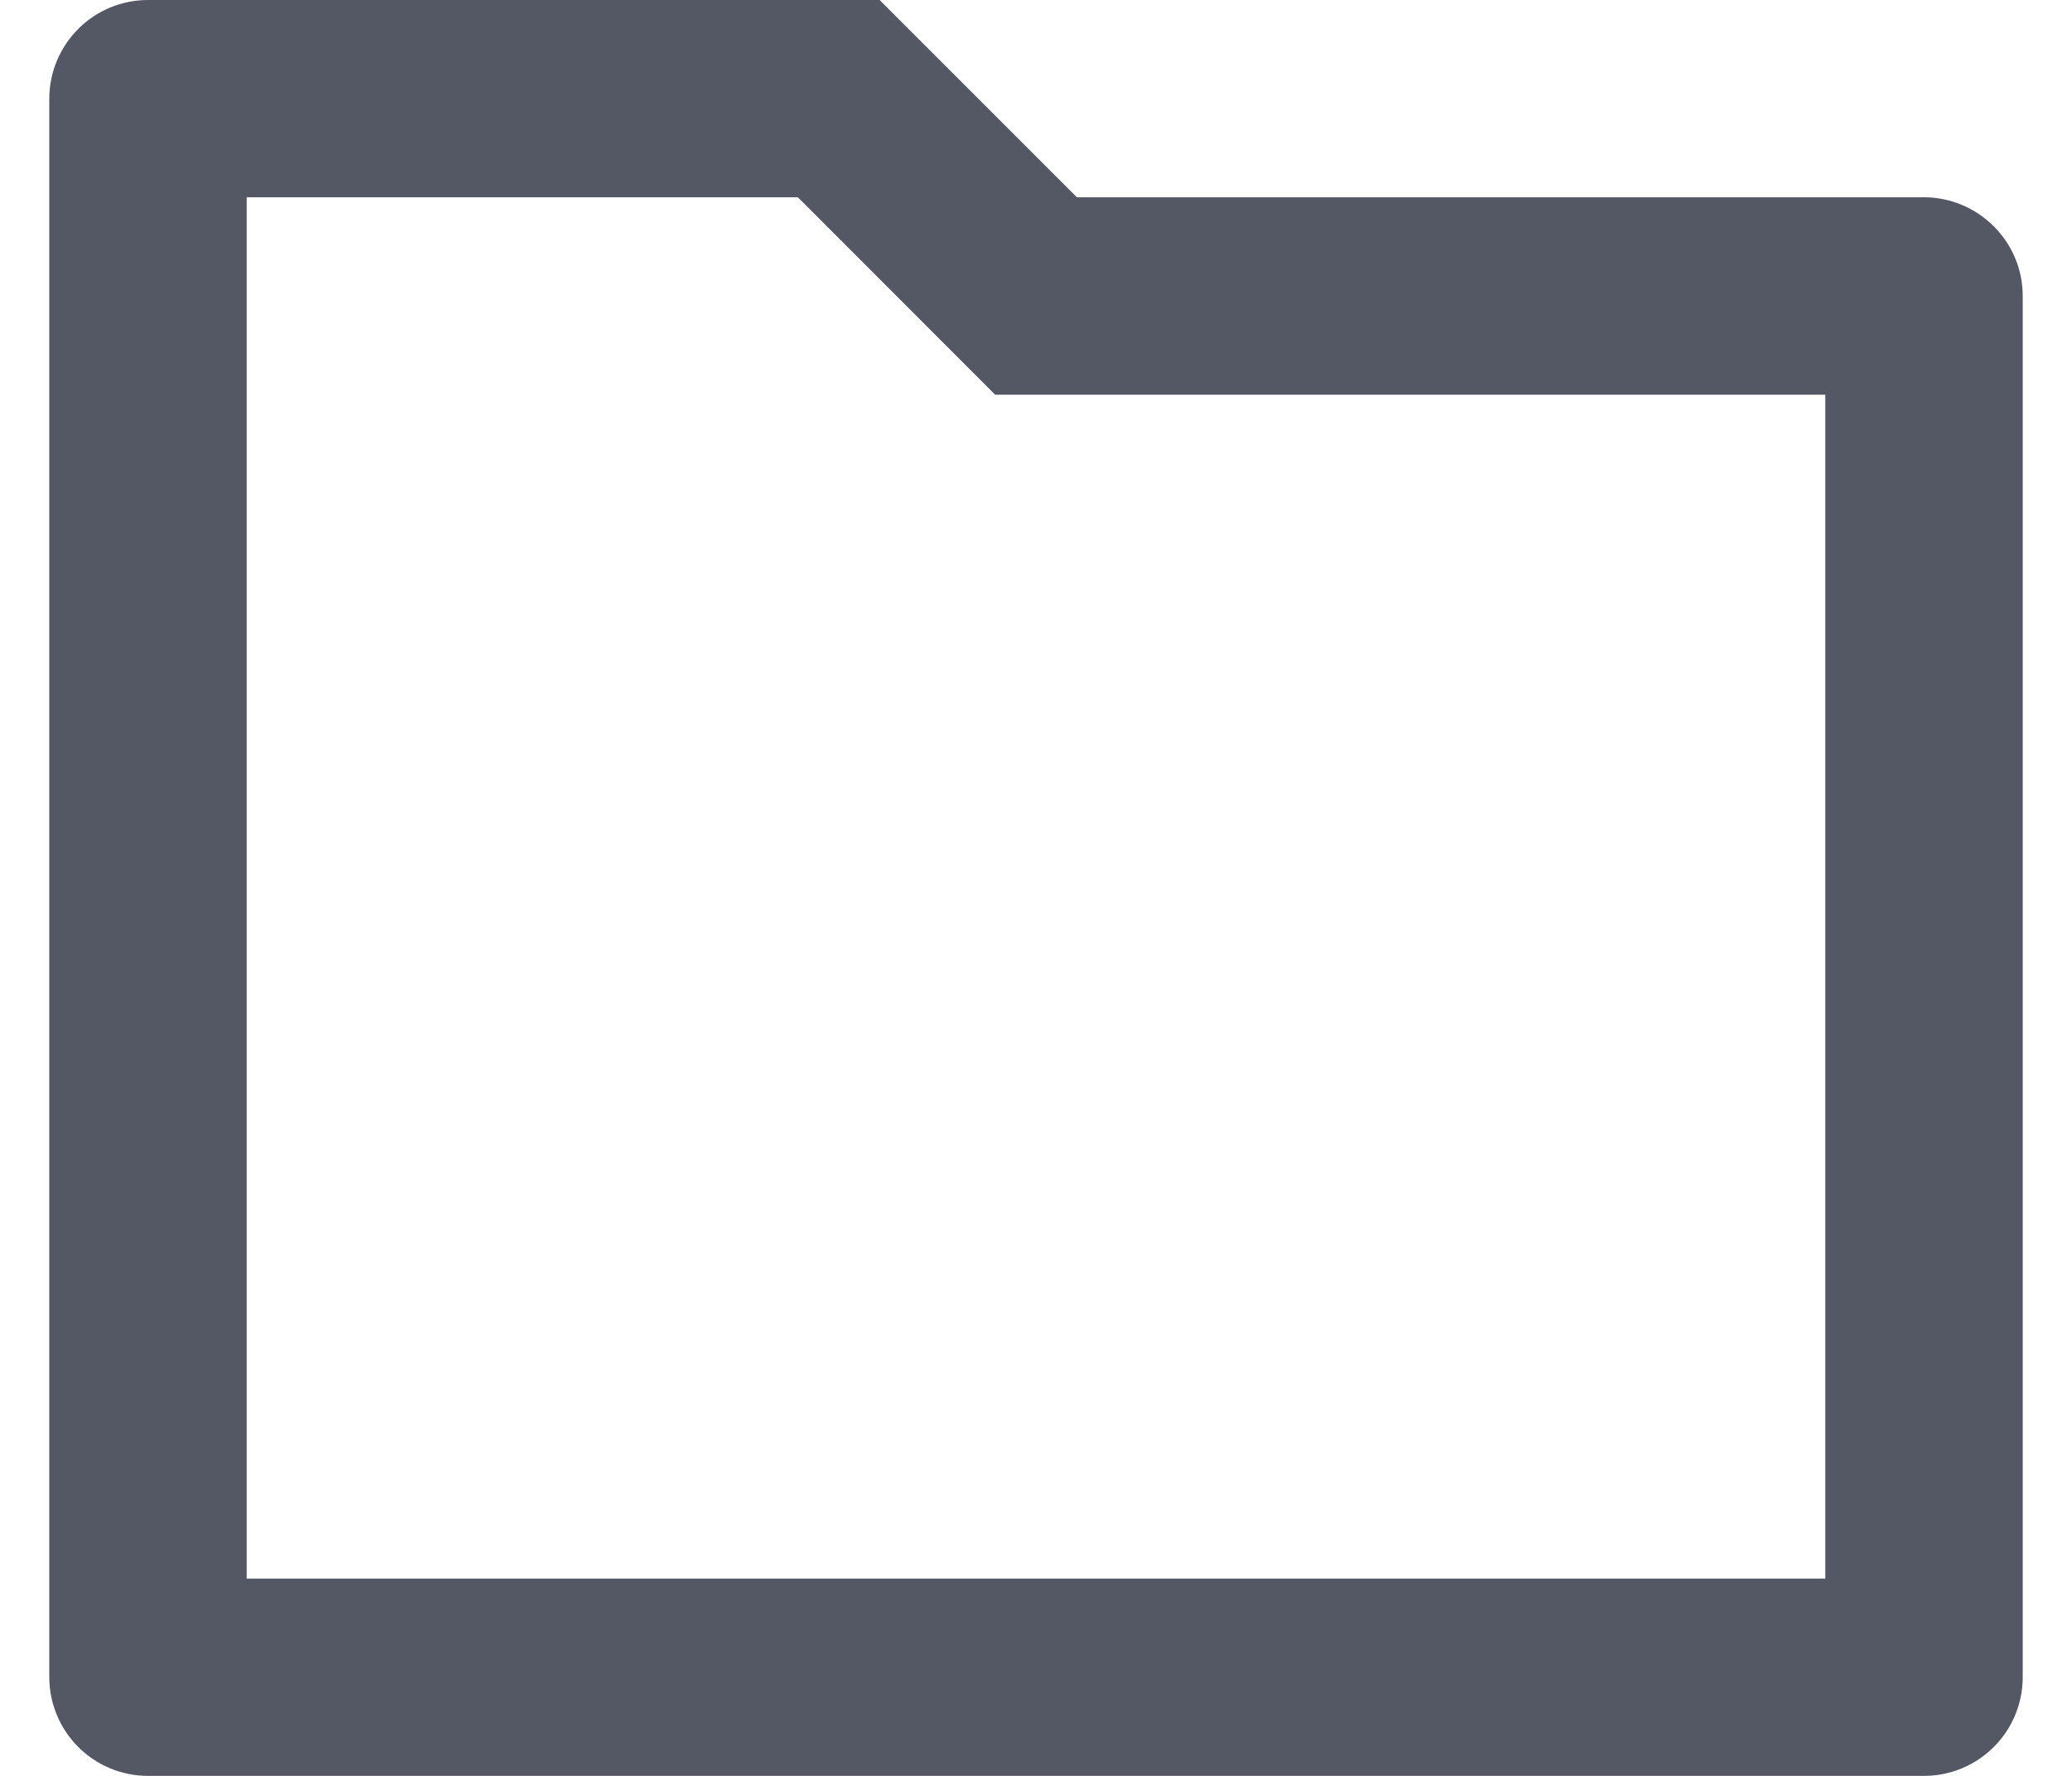 <svg width="14" height="12" viewBox="0 0 14 12" fill="none" xmlns="http://www.w3.org/2000/svg">
<path d="M1.667 1.333V10.667H12.333V2.667H6.724L5.391 1.333H1.667ZM7.276 1.333H13C13.177 1.333 13.346 1.404 13.471 1.529C13.597 1.654 13.667 1.823 13.667 2V11.333C13.667 11.51 13.597 11.68 13.471 11.805C13.346 11.93 13.177 12 13 12H1C0.823 12 0.654 11.93 0.529 11.805C0.404 11.68 0.333 11.51 0.333 11.333V0.667C0.333 0.49 0.404 0.32 0.529 0.195C0.654 0.07 0.823 0 1 0H5.943L7.276 1.333Z" fill="#545764"/>
</svg>
